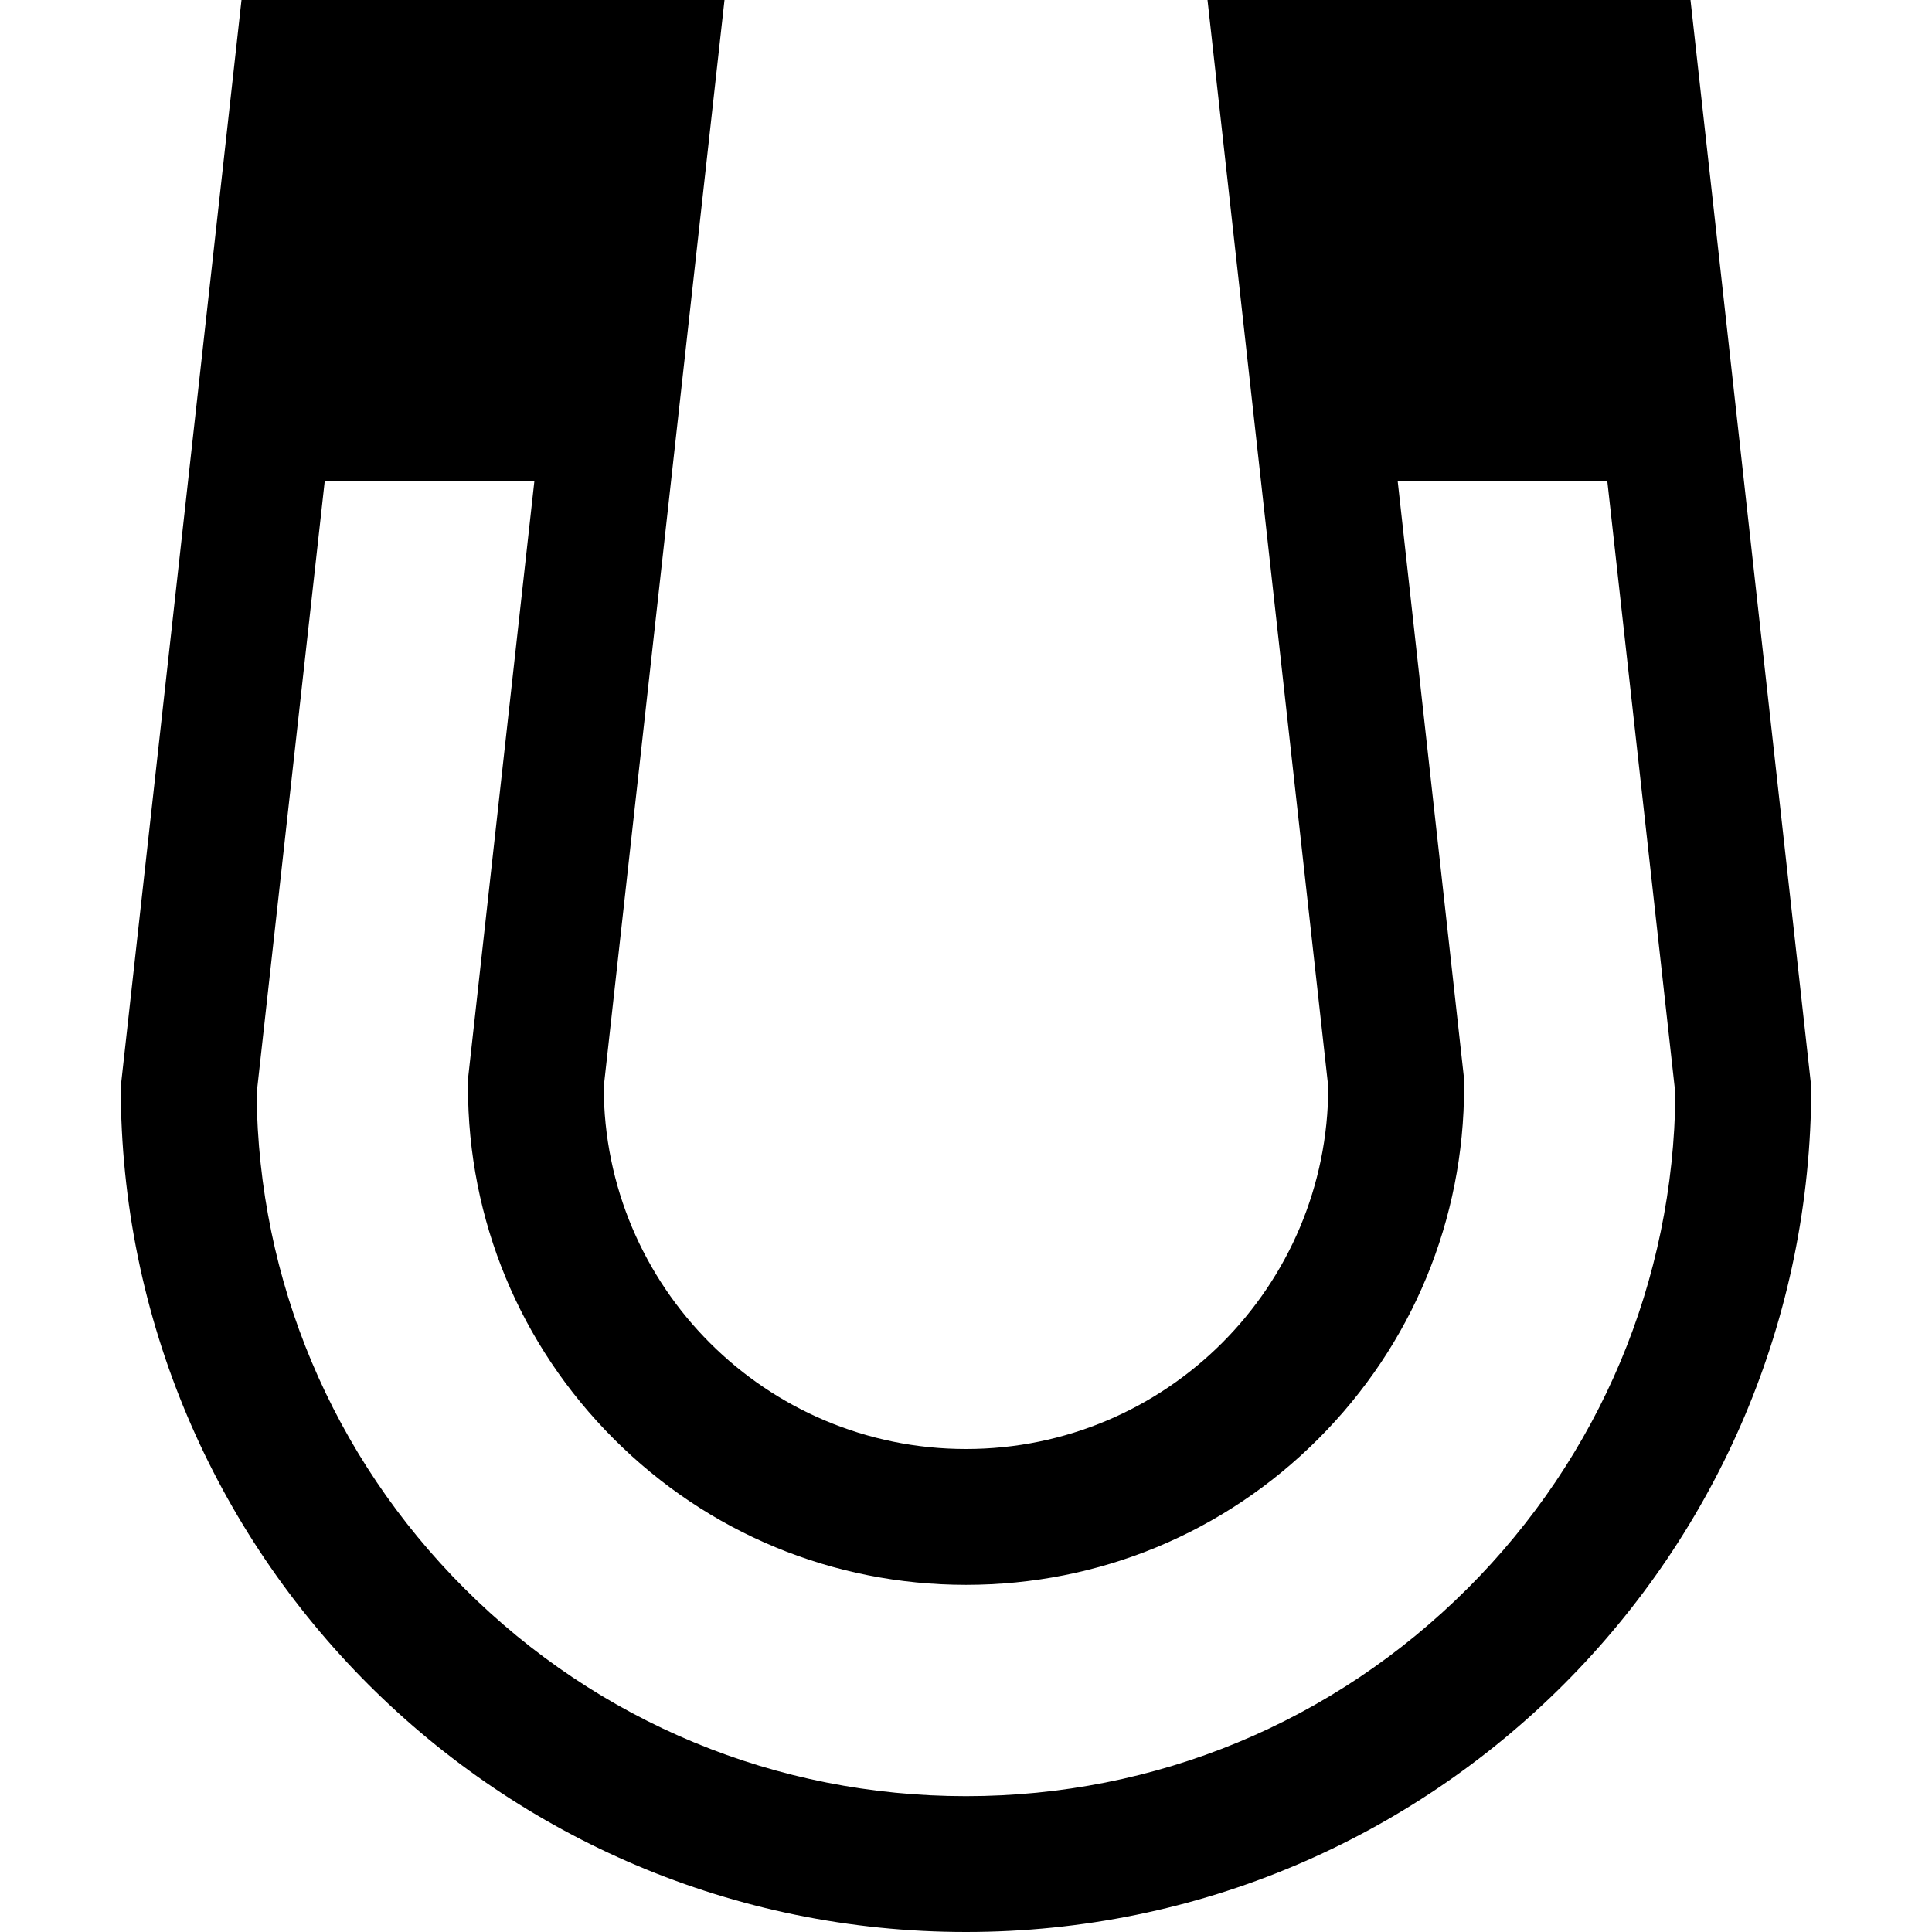 <svg xmlns="http://www.w3.org/2000/svg" width="64" height="64" viewBox="0 0 64 64"><path d="M56 0H40l4 36c0 6.627-5.373 12-12 12s-12-5.373-12-12l4-36H8L4 36c0 15.464 12.536 28 28 28s28-12.536 28-28L56 0zm-7.383 52.617C44.177 57.055 38.277 59.5 32 59.5s-12.178-2.444-16.617-6.883C11 48.235 8.563 42.427 8.5 36.24l2.257-20.302h6.945l-2.2 19.813V36c0 4.407 1.715 8.55 4.832 11.667S27.594 52.5 32 52.5s8.552-1.716 11.668-4.833C46.785 44.55 48.5 40.407 48.5 36v-.25l-.027-.247L46.3 15.937h6.944l2.256 20.3c-.06 6.19-2.5 11.997-6.882 16.38z"/></svg>
